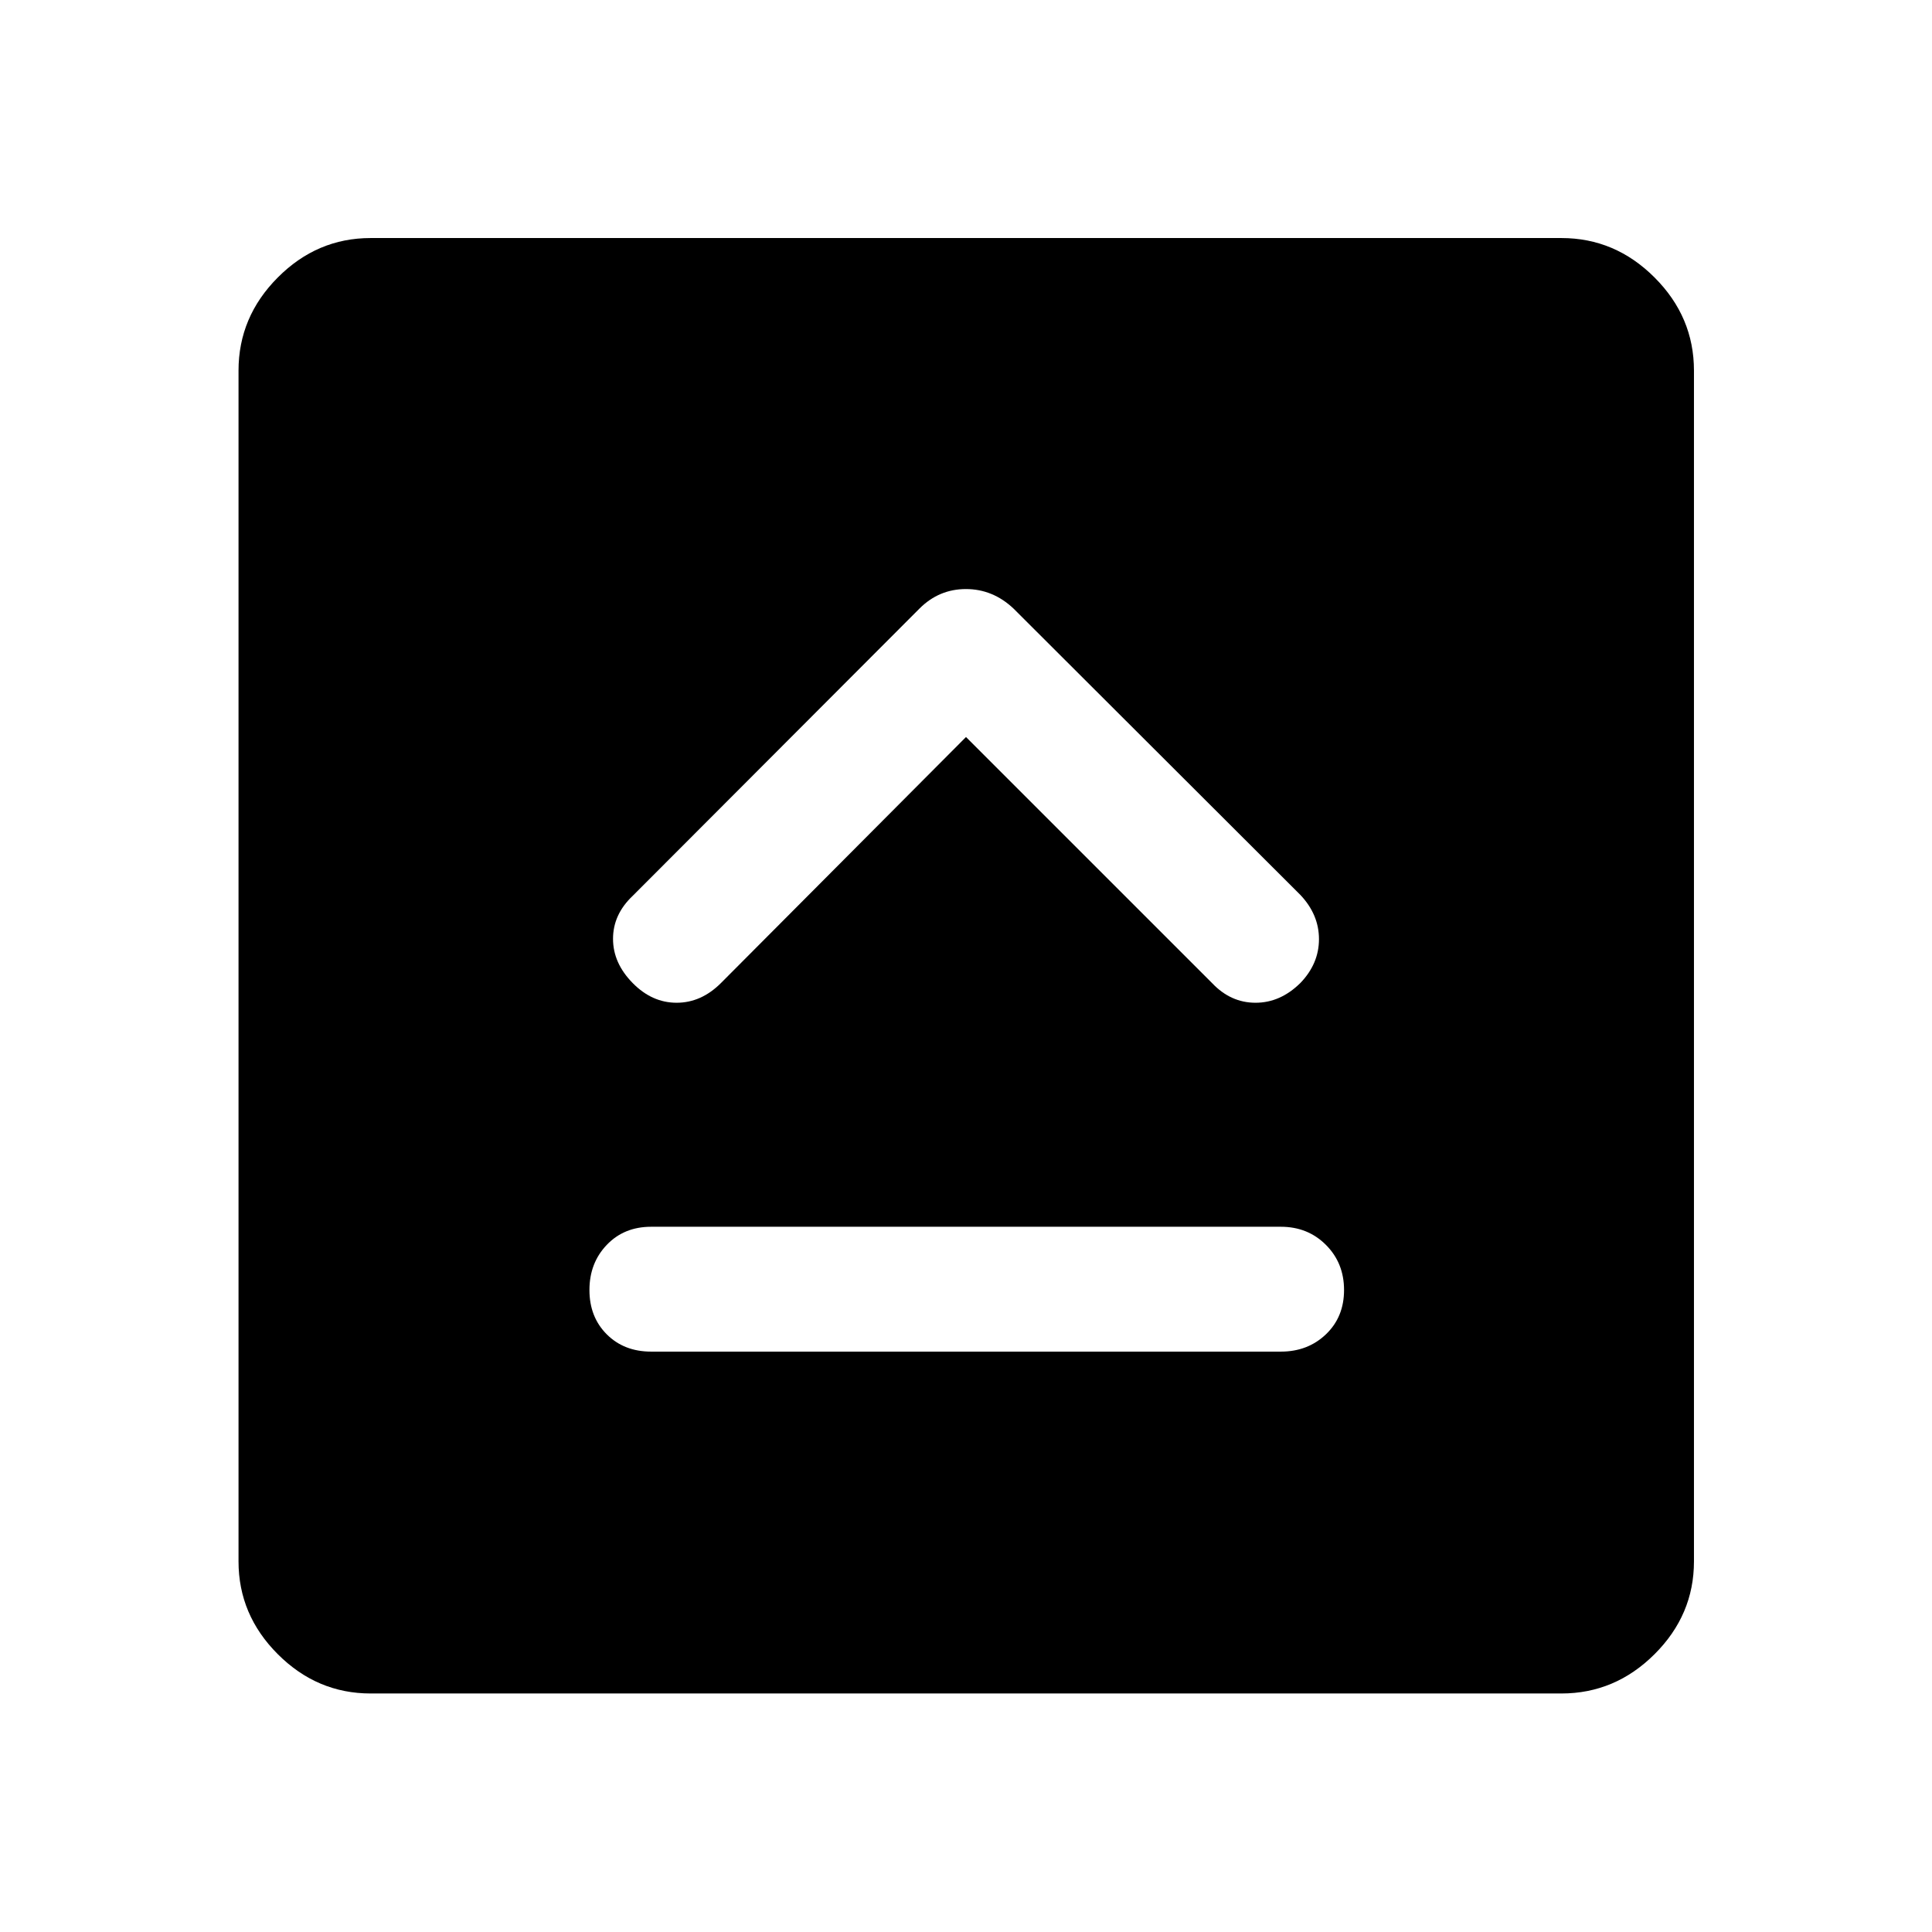 <svg xmlns="http://www.w3.org/2000/svg" height="48" viewBox="0 -960 960 960" width="48"><path d="M323.54-288.39h312.92q13.39 0 22.39-8.6t9-22.01q0-13.41-9-22.42-9-9.01-22.39-9.01H323.54q-13.45 0-22.05 9.01-8.6 9.01-8.6 22.42 0 13.41 8.6 22.01 8.6 8.6 22.05 8.6ZM480-593.78l122.33 122.32q9.21 9.72 21.55 9.72t22.29-9.84q9.22-9.59 9.22-21.77 0-12.17-9.22-21.95L503.61-657.61q-10.28-9.69-23.65-9.69t-23.07 9.69L314.33-514.8q-9.72 9.21-9.72 21.3t9.84 22.04q9.59 9.72 21.77 9.72 12.17 0 21.95-9.72L480-593.78ZM184.15-118.52q-26.6 0-46.11-19.52-19.52-19.51-19.52-46.11v-591.7q0-26.7 19.52-46.28 19.51-19.59 46.11-19.59h591.7q26.7 0 46.28 19.59 19.59 19.58 19.59 46.28v591.7q0 26.6-19.59 46.11-19.58 19.52-46.28 19.52h-591.7Z"/></svg>